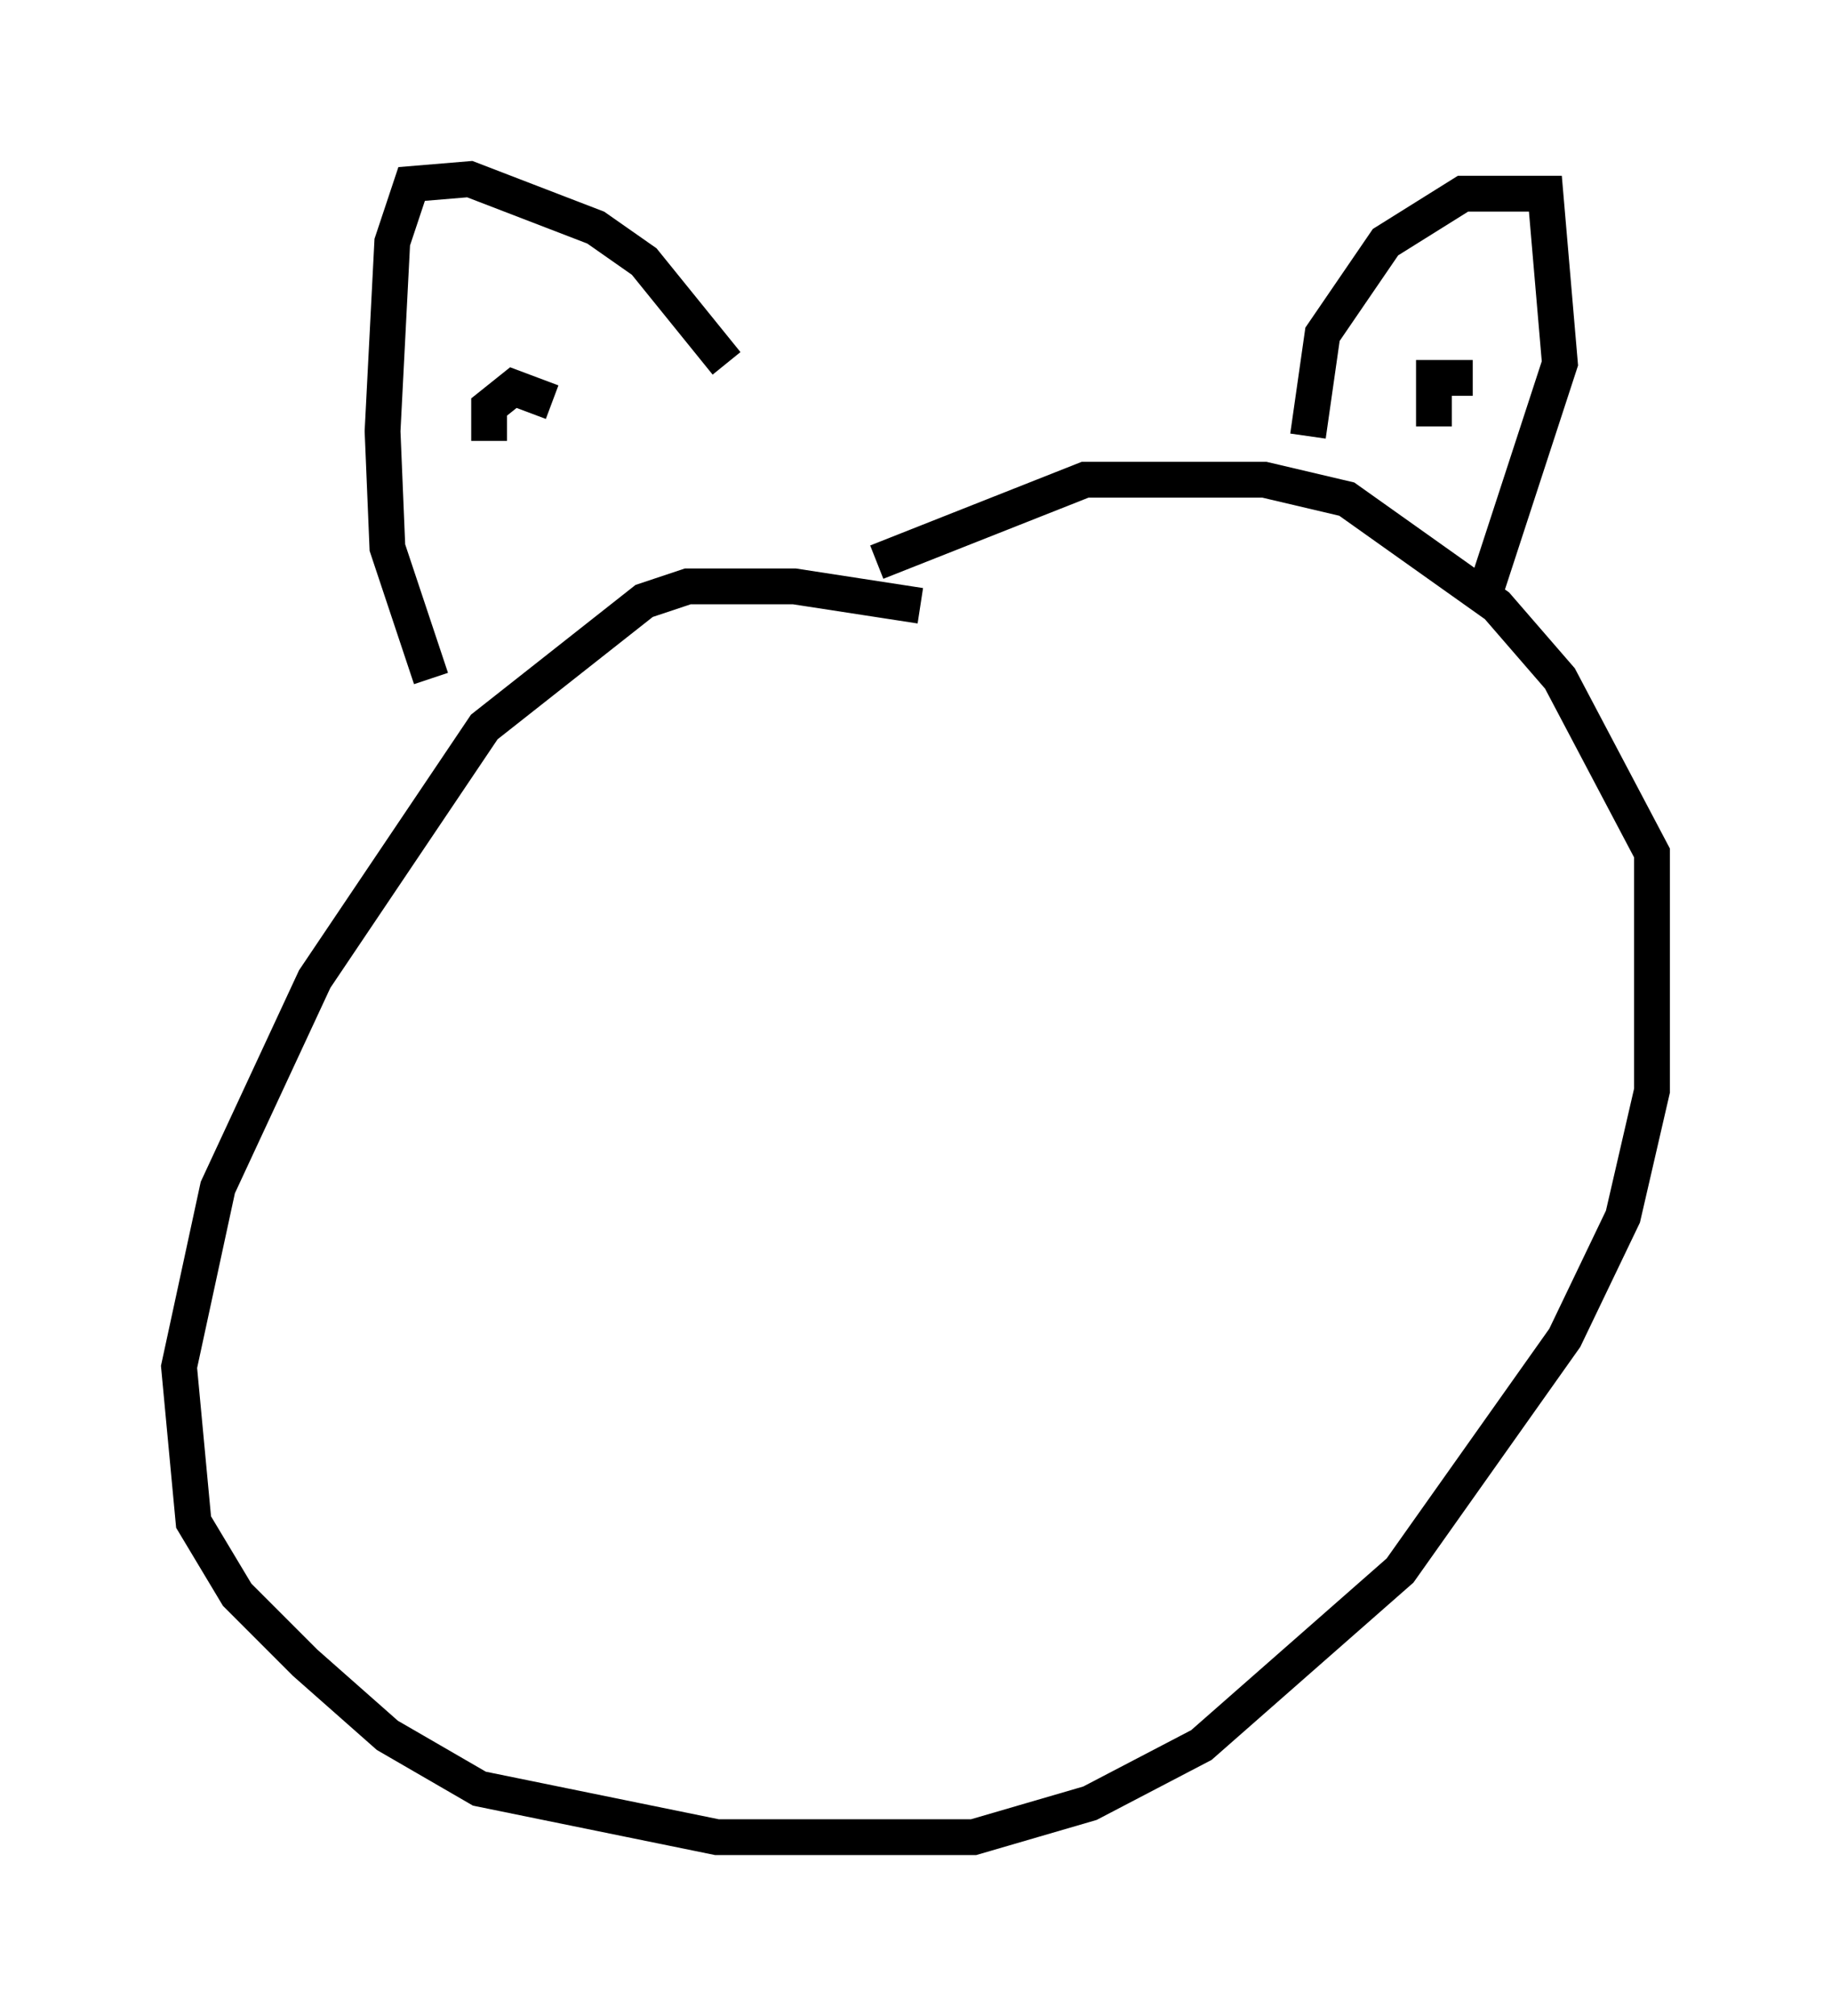 <?xml version="1.0" encoding="utf-8" ?>
<svg baseProfile="full" height="56.278" version="1.1" width="51.136" xmlns="http://www.w3.org/2000/svg" xmlns:ev="http://www.w3.org/2001/xml-events" xmlns:xlink="http://www.w3.org/1999/xlink"><defs /><rect fill="white" height="56.278" width="51.136" x="0" y="0" /><path d="M26.38, 17.449 m-0.677, -0.541 l-3.518, -0.541 -2.977, 0.0 l-1.218, 0.406 -4.465, 3.518 l-4.736, 7.036 -2.706, 5.819 l-1.083, 5.007 0.406, 4.33 l1.218, 2.03 1.894, 1.894 l2.3, 2.03 2.571, 1.488 l6.631, 1.353 7.172, 0.0 l3.248, -0.947 3.112, -1.624 l5.548, -4.871 4.601, -6.495 l1.624, -3.383 0.812, -3.518 l0.0, -6.631 -2.571, -4.871 l-1.759, -2.03 -4.195, -2.977 l-2.3, -0.541 -5.007, 0.0 l-5.819, 2.3 m12.043, -3.518 l0.406, -2.842 1.759, -2.571 l2.165, -1.353 2.3, 0.0 l0.406, 4.736 -2.165, 6.631 m-21.109, -6.631 l-2.3, -2.842 -1.353, -0.947 l-3.518, -1.353 -1.624, 0.135 l-0.541, 1.624 -0.271, 5.277 l0.135, 3.248 1.218, 3.654 m3.383, -7.713 l-1.083, -0.406 -0.677, 0.541 l0.0, 0.947 m26.387, -0.406 l0.0, -1.353 1.083, 0.0 " fill="none" stroke="black" stroke-width="1" /></svg>